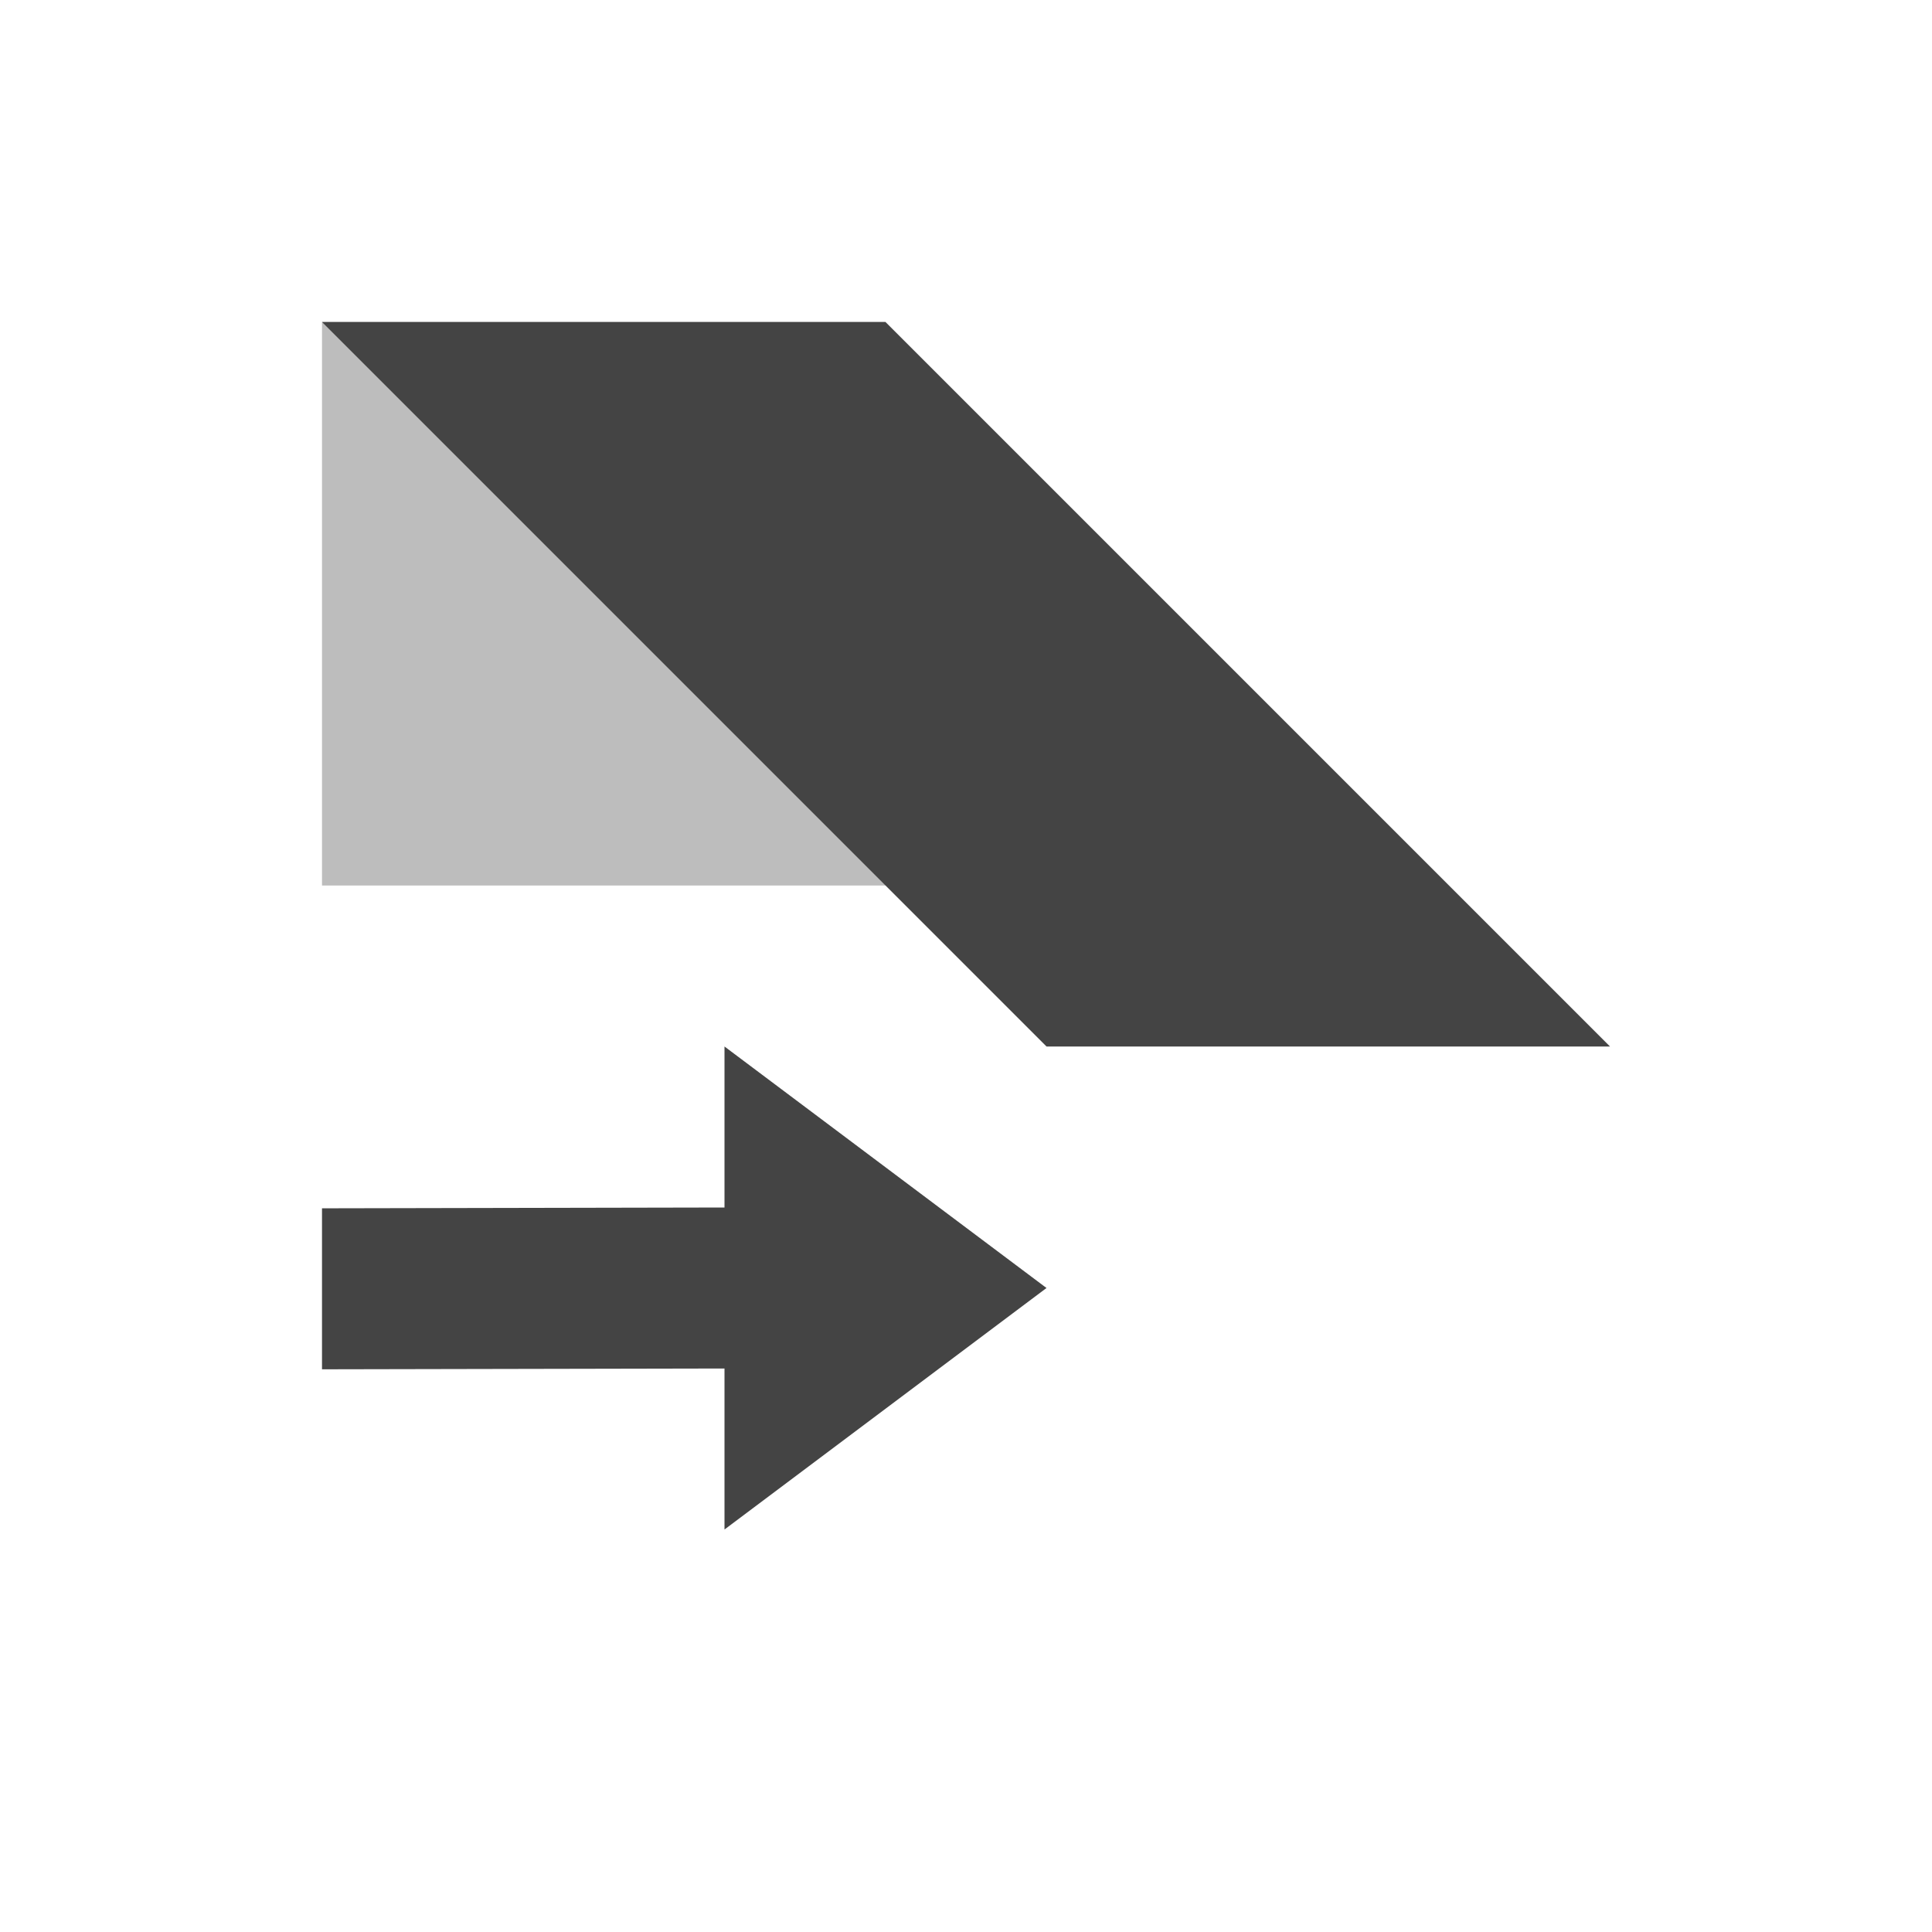 <svg xmlns="http://www.w3.org/2000/svg" width="24" height="24" version="1.1">
 <defs>
  <style id="current-color-scheme" type="text/css">
   .ColorScheme-Text { color:#444444; } .ColorScheme-Highlight { color:#4285f4; } .ColorScheme-NeutralText { color:#ff9800; } .ColorScheme-PositiveText { color:#4caf50; } .ColorScheme-NegativeText { color:#f44336; }
  </style>
 </defs>
 <path style="opacity:0.35;fill:currentColor" class="ColorScheme-Text" d="m 4,4 v 7 h 7 V 4 Z"/>
 <path style="fill:currentColor" class="ColorScheme-Text" d="m 4,4 9,9 h 7 L 11,4 Z m 5,9 v 2 l -5,0.01 v 2 L 9,17 v 2 l 4,-3 z"/>
</svg>
